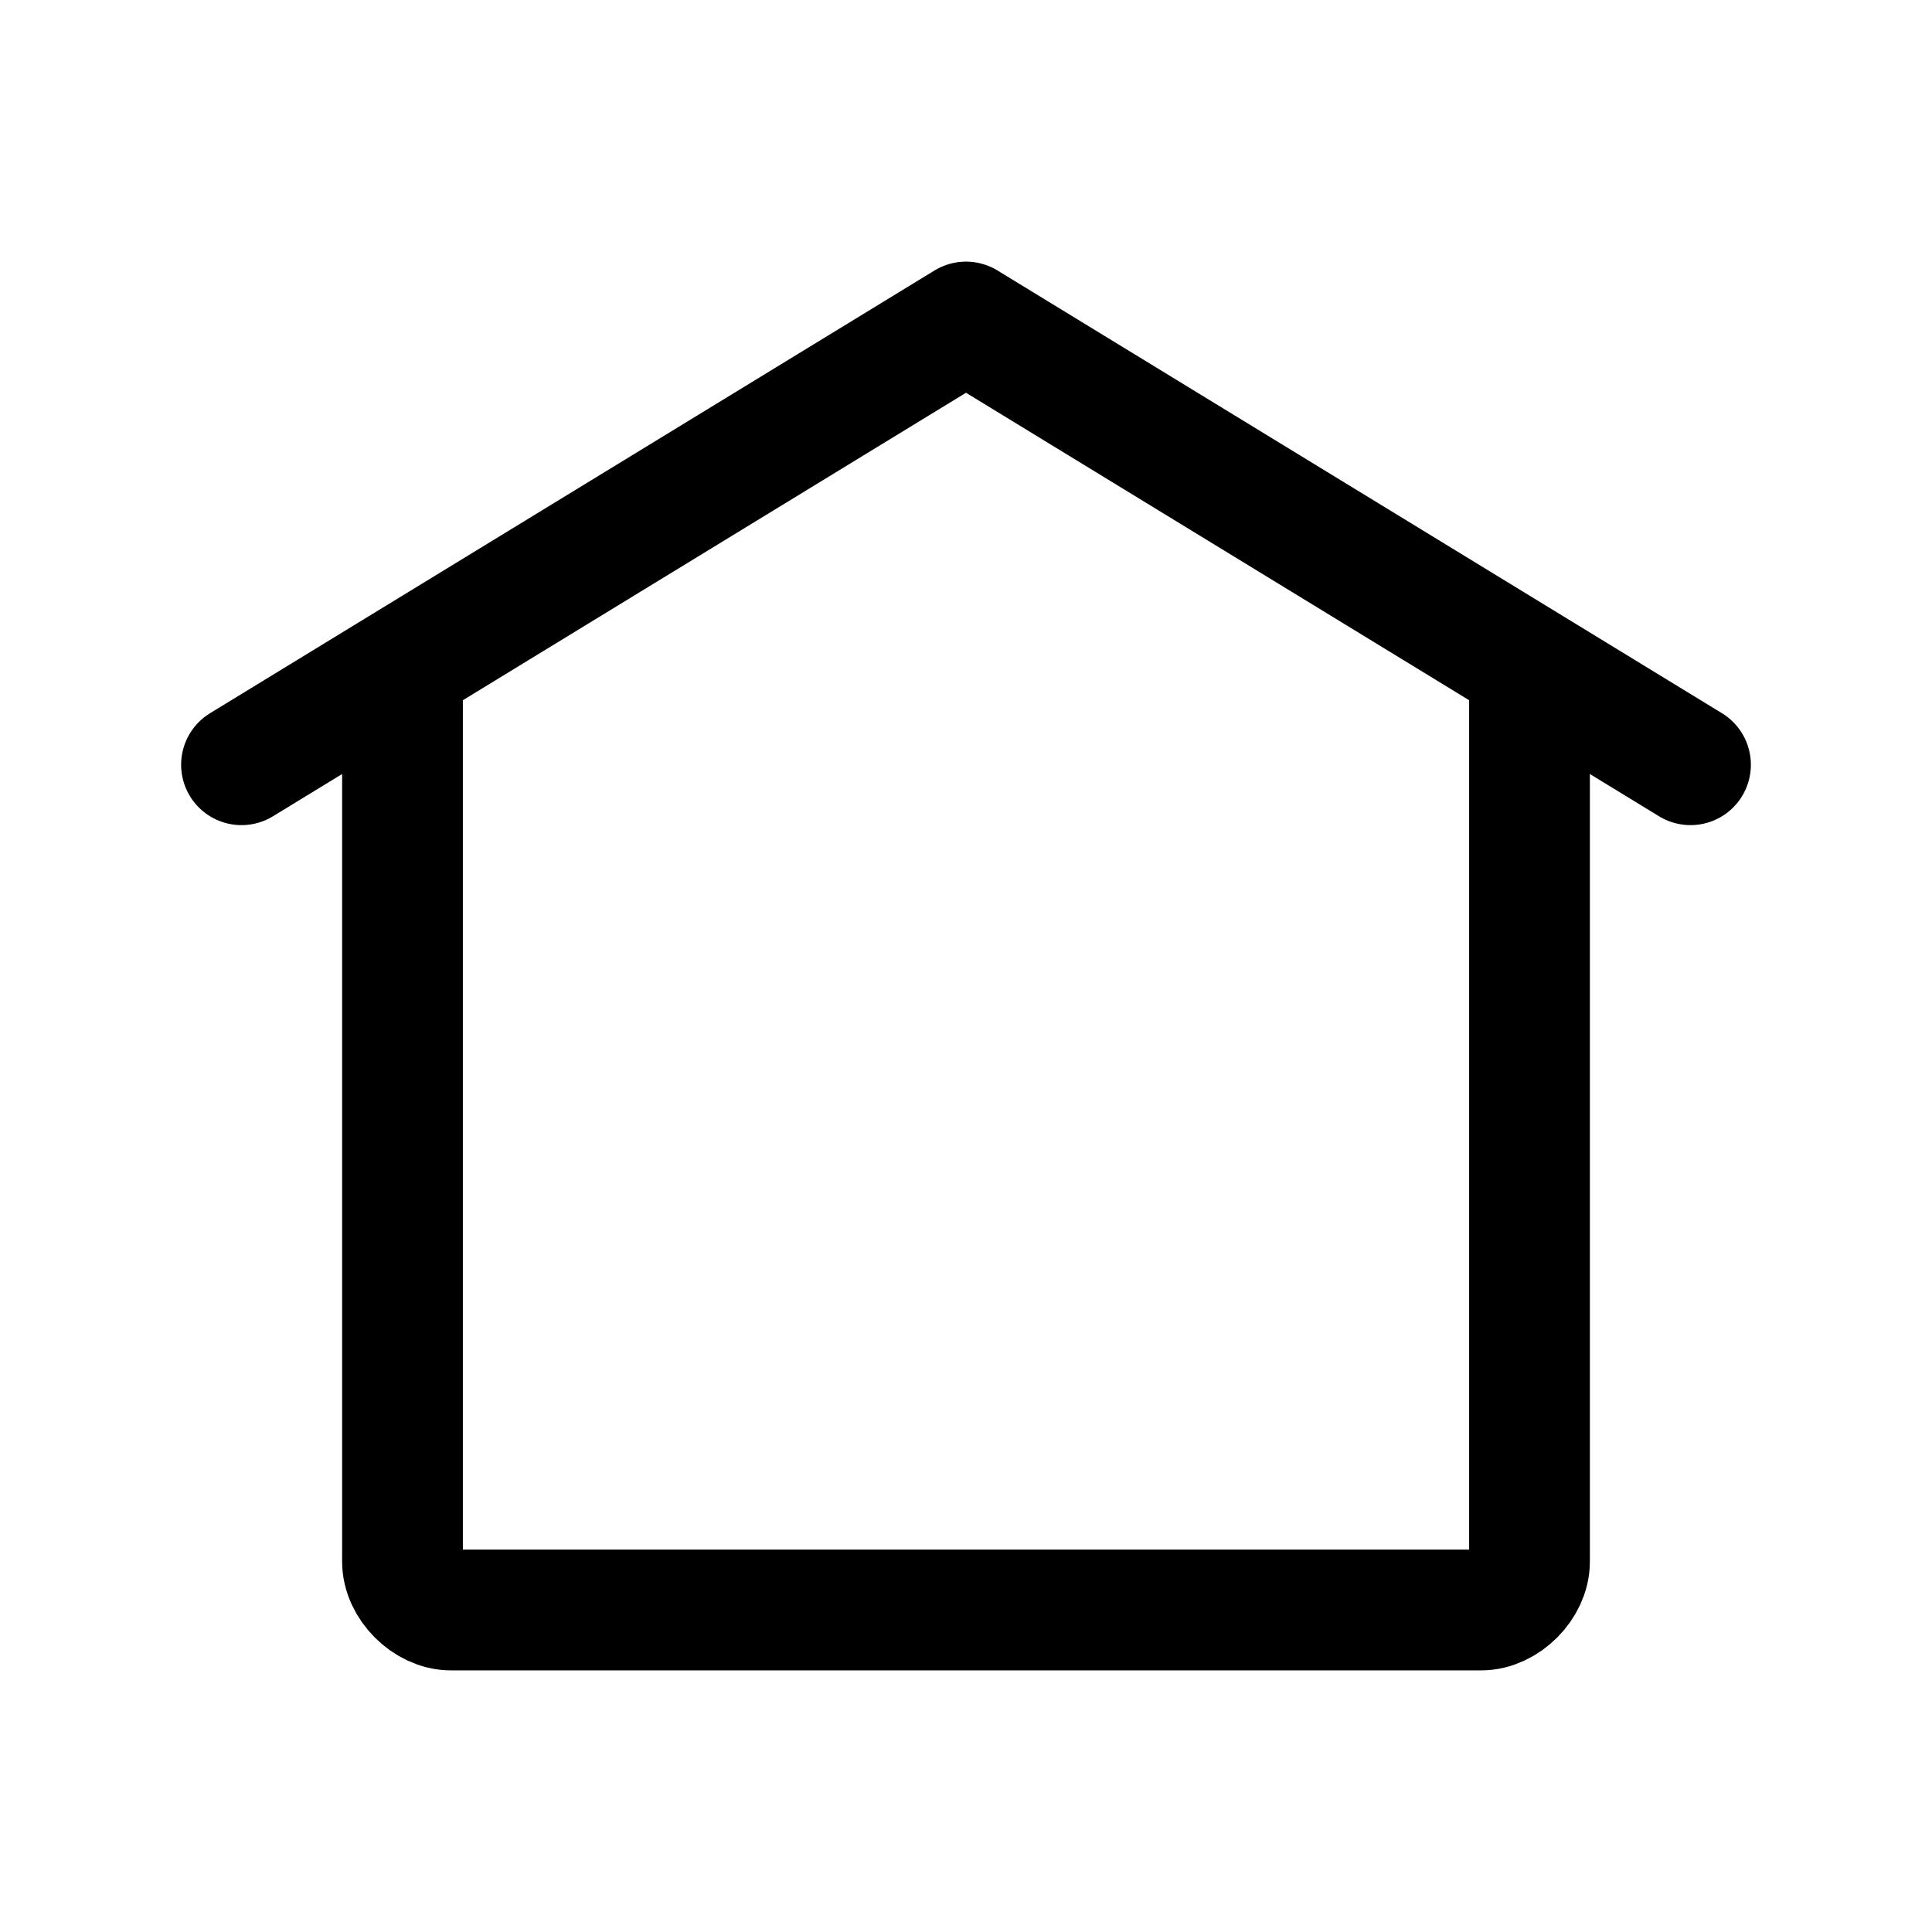 <?xml version="1.0" encoding="utf-8"?>
<!-- Generator: Adobe Illustrator 26.3.1, SVG Export Plug-In . SVG Version: 6.00 Build 0)  -->
<svg version="1.1" id="Ebene_1" xmlns="http://www.w3.org/2000/svg" xmlns:xlink="http://www.w3.org/1999/xlink" x="0px" y="0px"
	 viewBox="0 0 24 24" style="enable-background:new 0 0 24 24;" xml:space="preserve">
<style type="text/css">
	.st0{fill:none;stroke:#000000;stroke-width:1.5;stroke-linecap:round;stroke-linejoin:round;}
</style>
<path class="st0" d="M3,9.5L12,4l9,5.5"/>
<path class="st0" d="M19,8.3v11.1c0,0.3-0.3,0.6-0.6,0.6H5.6C5.3,20,5,19.7,5,19.4V8.3"/>
</svg>
